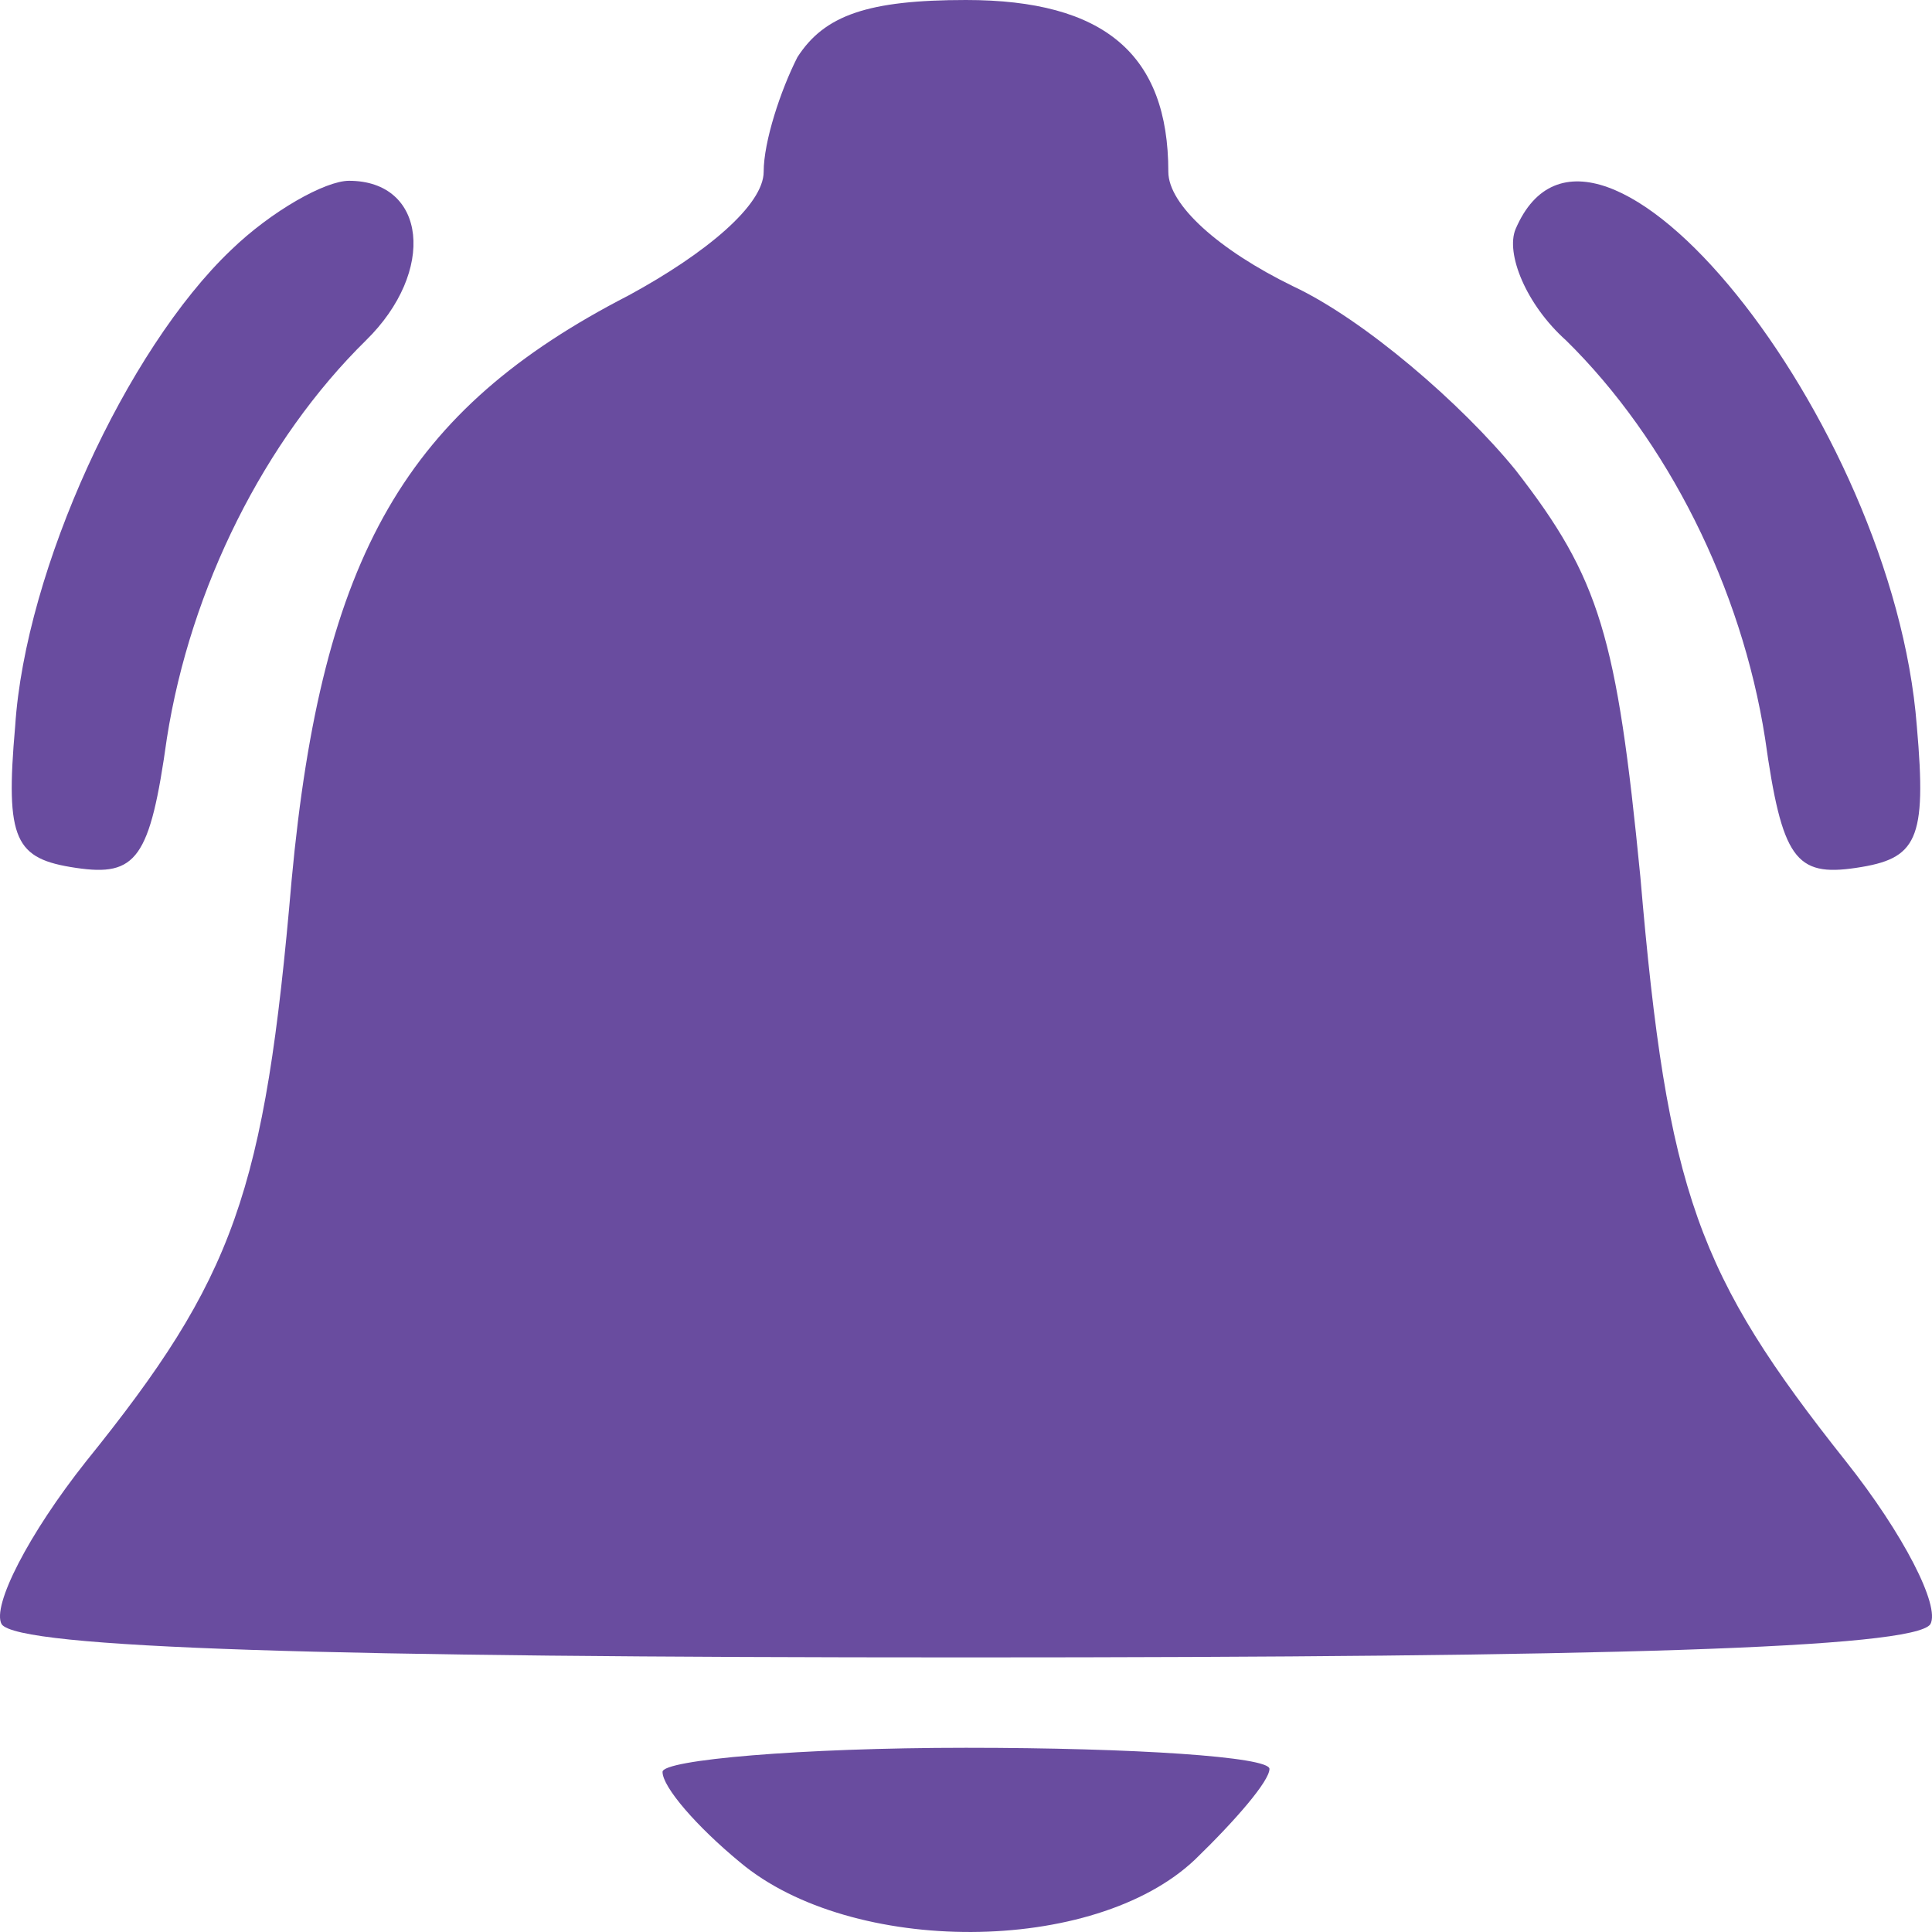 <svg width="40" height="40" viewBox="0 0 40 40" fill="none" xmlns="http://www.w3.org/2000/svg">
<path d="M16.509 1.185C16.16 1.872 15.811 2.932 15.811 3.556C15.811 4.242 14.625 5.241 13.019 6.114C8.412 8.485 6.666 11.48 6.038 18.218C5.48 24.706 4.851 26.453 1.78 30.259C0.593 31.756 -0.175 33.254 0.034 33.628C0.383 34.127 6.806 34.315 20 34.315C33.194 34.315 39.617 34.127 39.966 33.628C40.175 33.254 39.407 31.756 38.22 30.259C35.149 26.391 34.52 24.706 33.962 18.155C33.473 13.164 33.124 11.979 31.379 9.733C30.262 8.36 28.238 6.613 26.772 5.927C25.236 5.178 24.189 4.242 24.189 3.556C24.189 1.123 22.862 -0 20 -0C17.976 -0 17.068 0.312 16.509 1.185Z" fill="#694C9F"/>
<path d="M4.782 5.178C2.618 7.237 0.523 11.792 0.314 15.036C0.104 17.407 0.314 17.781 1.57 17.968C2.827 18.156 3.106 17.781 3.455 15.286C3.944 12.166 5.48 9.109 7.574 7.05C9.04 5.615 8.831 3.743 7.225 3.743C6.736 3.743 5.619 4.367 4.782 5.178Z" fill="#694C9F"/>
<path d="M31.379 4.742C31.169 5.241 31.588 6.301 32.426 7.05C34.52 9.109 36.056 12.166 36.544 15.286C36.894 17.781 37.173 18.156 38.429 17.968C39.686 17.781 39.895 17.407 39.686 15.036C39.197 8.672 32.984 0.998 31.379 4.742Z" fill="#694C9F"/>
<path d="M13.717 36.685C13.717 36.997 14.415 37.809 15.322 38.557C17.626 40.491 22.652 40.491 24.747 38.495C25.584 37.684 26.283 36.873 26.283 36.623C26.283 36.373 23.49 36.186 20 36.186C16.579 36.186 13.717 36.436 13.717 36.685Z" fill="#694C9F"/>
</svg>
